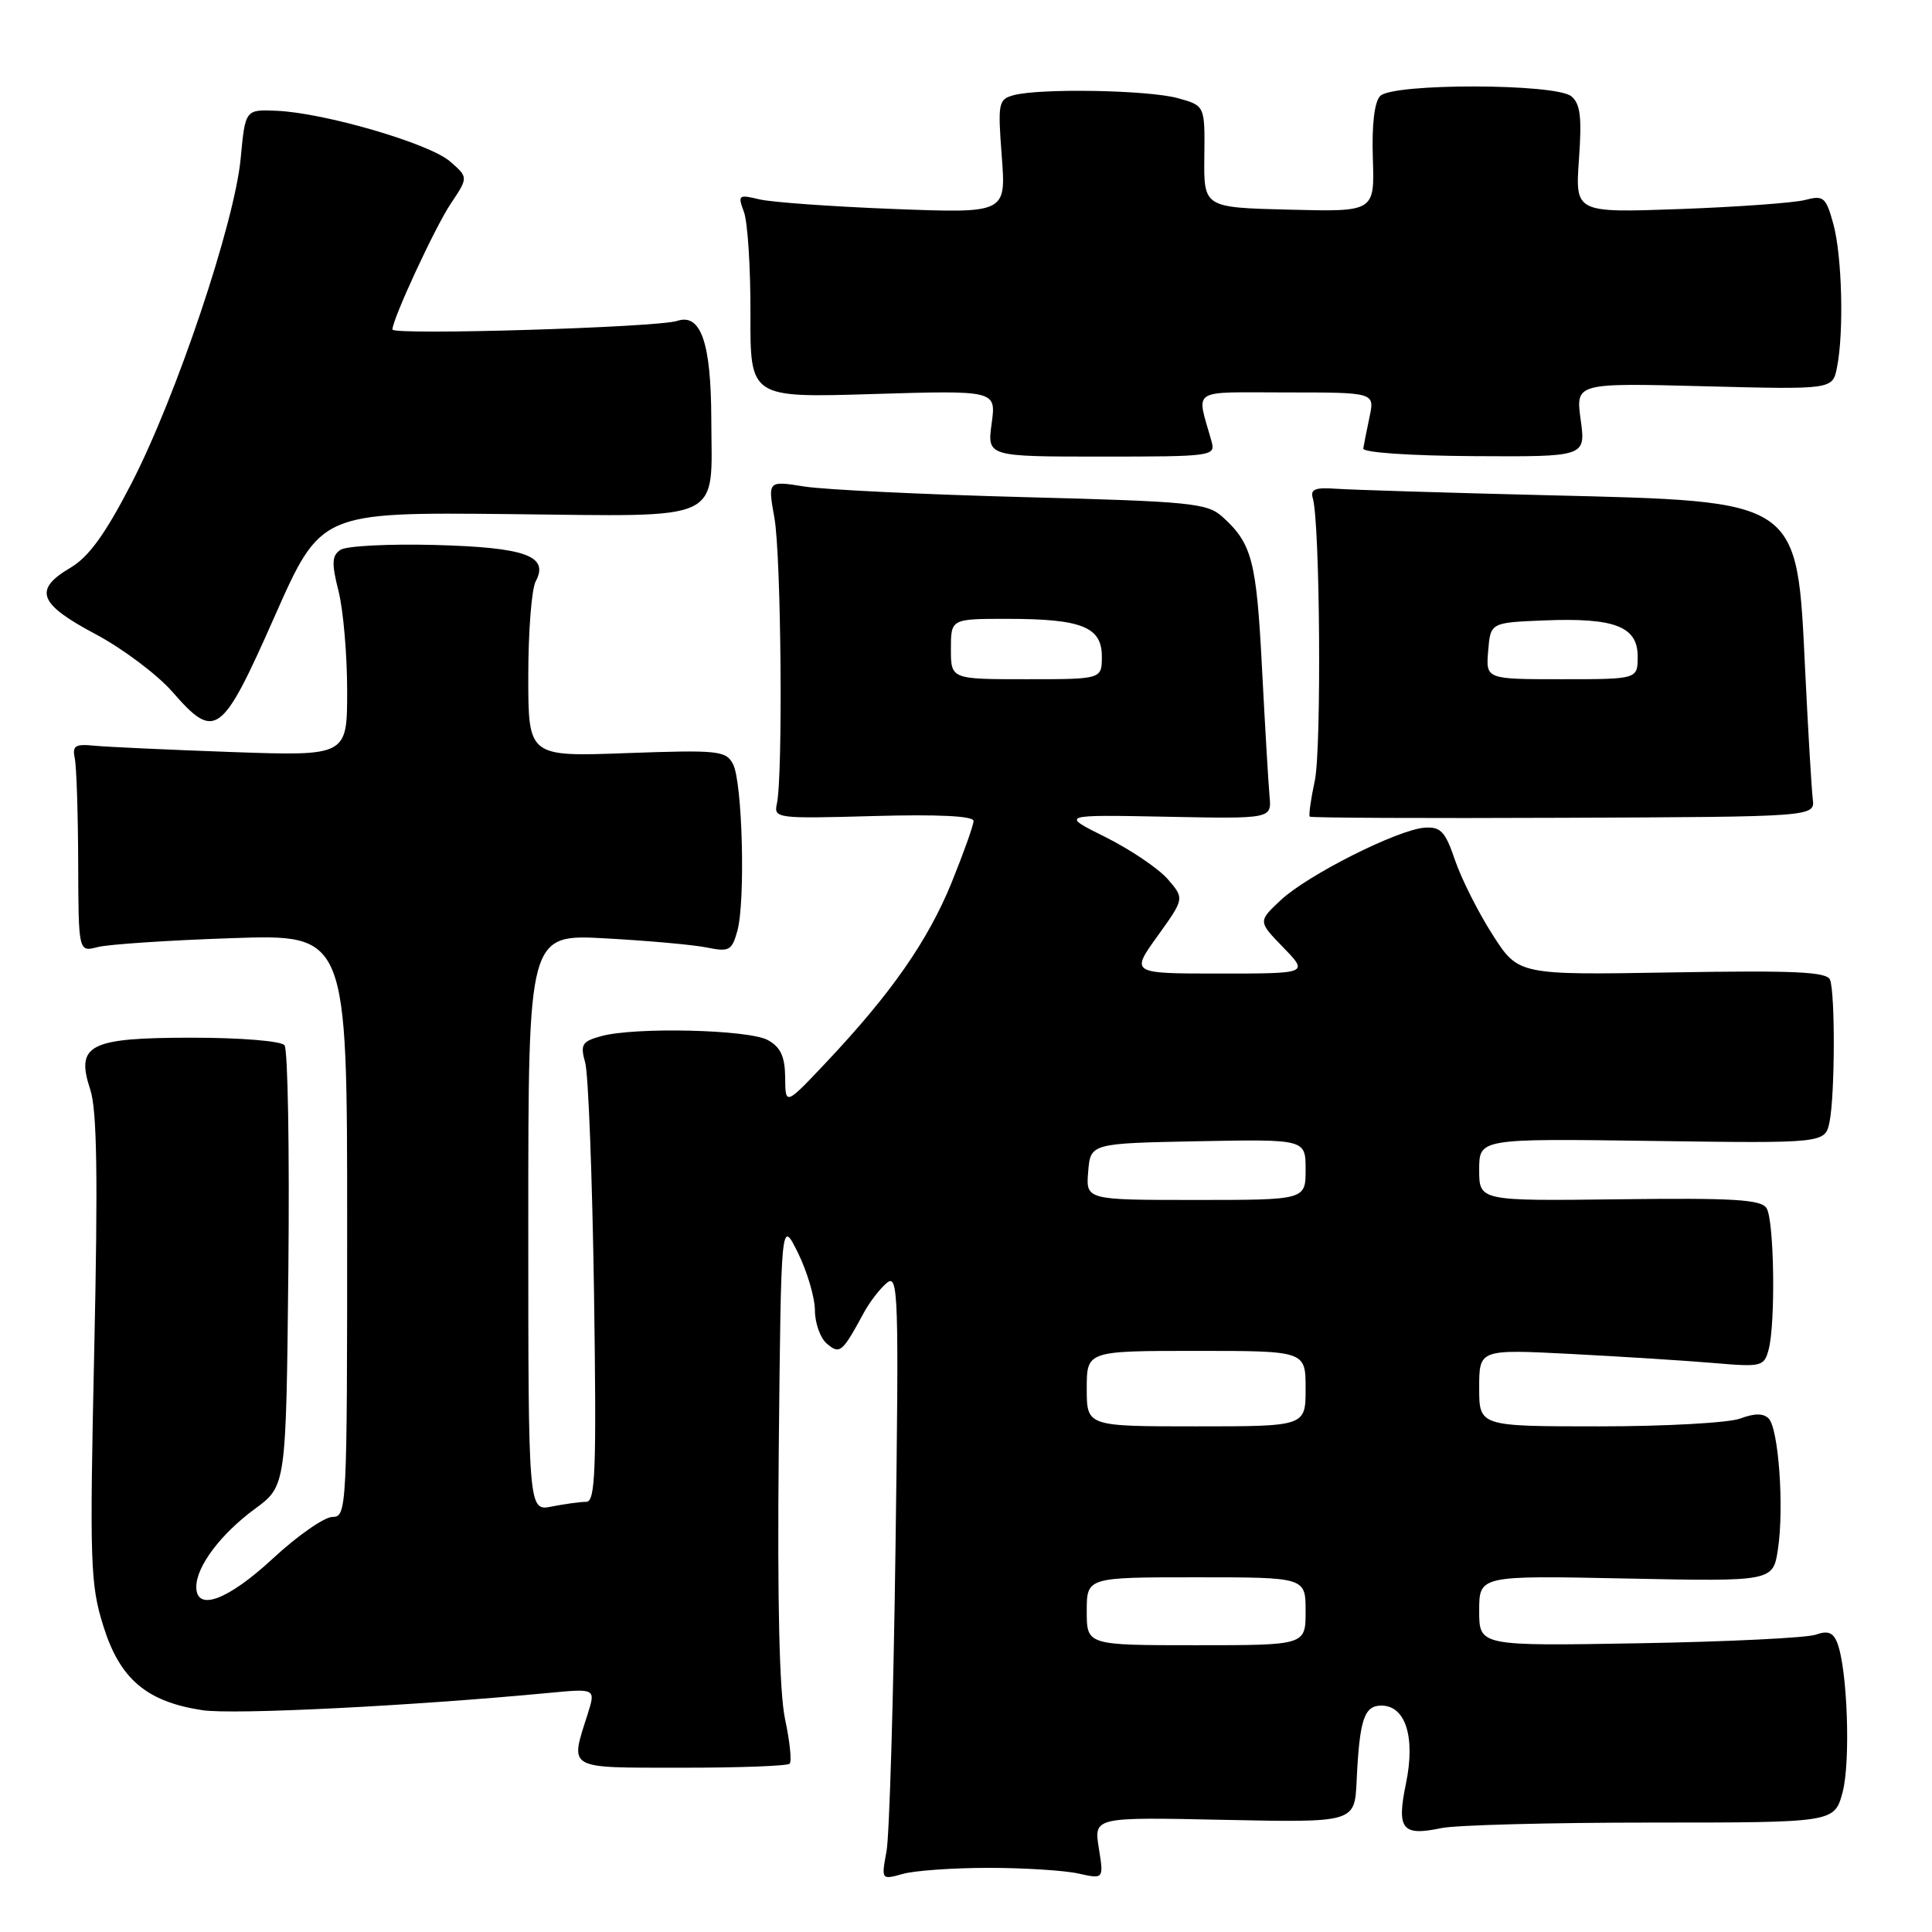 <?xml version="1.0" encoding="UTF-8" standalone="no"?>
<!DOCTYPE svg PUBLIC "-//W3C//DTD SVG 1.1//EN" "http://www.w3.org/Graphics/SVG/1.1/DTD/svg11.dtd" >
<svg xmlns="http://www.w3.org/2000/svg" xmlns:xlink="http://www.w3.org/1999/xlink" version="1.1" viewBox="0 0 256 256">
 <g >
 <path fill="currentColor"
d=" M 131.00 247.50 C 135.68 247.50 141.02 247.84 142.88 248.25 C 146.26 249.00 146.26 249.00 145.60 244.89 C 144.94 240.77 144.94 240.77 162.22 241.14 C 179.50 241.50 179.50 241.50 179.76 236.00 C 180.14 227.86 180.75 226.00 183.04 226.00 C 186.24 226.00 187.57 230.17 186.30 236.31 C 185.04 242.41 185.77 243.33 191.00 242.23 C 192.93 241.83 205.43 241.50 218.78 241.50 C 243.06 241.50 243.06 241.50 244.15 237.50 C 245.23 233.49 244.80 221.11 243.44 217.67 C 242.91 216.31 242.19 216.03 240.61 216.60 C 239.45 217.02 228.94 217.54 217.25 217.74 C 196.00 218.11 196.00 218.11 196.00 213.44 C 196.00 208.76 196.00 208.76 215.47 209.16 C 234.94 209.56 234.94 209.56 235.59 205.25 C 236.42 199.71 235.67 189.27 234.35 187.95 C 233.65 187.25 232.46 187.26 230.60 187.96 C 229.10 188.53 220.70 189.00 211.93 189.00 C 196.00 189.00 196.00 189.00 196.00 183.89 C 196.00 178.78 196.00 178.78 208.25 179.41 C 214.99 179.76 223.47 180.30 227.11 180.61 C 233.41 181.15 233.75 181.07 234.35 178.84 C 235.29 175.31 235.09 161.70 234.08 160.09 C 233.35 158.94 229.70 158.72 214.59 158.91 C 196.00 159.14 196.00 159.14 196.00 155.00 C 196.00 150.86 196.00 150.86 218.93 151.18 C 241.85 151.50 241.85 151.50 242.43 148.62 C 243.14 145.06 243.18 131.64 242.49 129.83 C 242.08 128.77 237.89 128.57 221.58 128.85 C 201.19 129.20 201.19 129.20 197.76 123.83 C 195.87 120.88 193.64 116.45 192.80 113.98 C 191.51 110.18 190.90 109.53 188.79 109.67 C 185.25 109.91 173.29 115.92 169.71 119.27 C 166.69 122.09 166.69 122.09 170.04 125.54 C 173.39 129.00 173.39 129.00 161.60 129.00 C 149.81 129.00 149.81 129.00 153.38 124.03 C 156.95 119.06 156.95 119.06 154.73 116.49 C 153.50 115.08 149.80 112.58 146.50 110.93 C 140.50 107.95 140.50 107.95 154.50 108.22 C 168.50 108.50 168.50 108.50 168.22 105.50 C 168.07 103.85 167.62 96.20 167.22 88.50 C 166.49 74.28 165.90 72.03 161.99 68.49 C 159.97 66.66 157.85 66.45 135.65 65.87 C 122.37 65.52 109.30 64.89 106.61 64.47 C 101.73 63.69 101.73 63.69 102.61 68.60 C 103.51 73.54 103.76 102.78 102.94 106.50 C 102.51 108.44 102.93 108.49 115.75 108.13 C 124.28 107.89 129.00 108.12 129.00 108.78 C 129.00 109.34 127.69 113.00 126.10 116.93 C 122.95 124.66 118.12 131.59 109.55 140.69 C 104.07 146.50 104.07 146.50 104.04 142.79 C 104.01 139.99 103.44 138.76 101.75 137.82 C 99.22 136.42 84.10 136.06 79.64 137.30 C 77.11 138.00 76.87 138.40 77.54 140.80 C 77.96 142.28 78.48 155.99 78.71 171.25 C 79.05 194.86 78.90 199.00 77.68 199.00 C 76.89 199.00 74.84 199.28 73.12 199.62 C 70.00 200.25 70.00 200.25 70.00 162.01 C 70.00 123.77 70.00 123.77 80.25 124.34 C 85.89 124.65 91.94 125.19 93.70 125.56 C 96.61 126.15 96.98 125.95 97.70 123.36 C 98.79 119.44 98.38 103.57 97.12 101.23 C 96.18 99.46 95.13 99.36 83.05 99.79 C 70.00 100.27 70.00 100.27 70.00 89.57 C 70.00 83.68 70.44 78.05 70.98 77.04 C 72.79 73.66 69.65 72.53 57.60 72.21 C 51.49 72.05 45.87 72.34 45.11 72.86 C 43.97 73.62 43.92 74.63 44.86 78.34 C 45.49 80.84 46.00 86.78 46.00 91.53 C 46.00 100.18 46.00 100.18 30.75 99.65 C 22.36 99.35 14.15 98.97 12.50 98.81 C 9.96 98.55 9.56 98.81 9.91 100.50 C 10.14 101.60 10.34 107.82 10.36 114.33 C 10.40 126.16 10.40 126.16 12.95 125.49 C 14.35 125.13 22.36 124.59 30.75 124.31 C 46.00 123.79 46.00 123.79 46.00 162.39 C 46.00 199.96 45.95 201.00 44.06 201.00 C 42.99 201.00 39.44 203.47 36.17 206.50 C 30.17 212.06 25.99 213.60 26.01 210.25 C 26.02 207.55 29.25 203.26 33.79 199.92 C 37.91 196.89 37.91 196.89 38.21 168.20 C 38.37 152.41 38.14 139.05 37.70 138.50 C 37.25 137.94 31.90 137.50 25.49 137.50 C 11.79 137.50 9.99 138.42 11.97 144.41 C 12.85 147.07 12.99 156.06 12.49 178.76 C 11.87 207.14 11.96 209.96 13.70 215.48 C 15.89 222.49 19.43 225.49 26.82 226.61 C 30.93 227.23 54.52 226.05 72.72 224.32 C 78.94 223.73 78.94 223.73 77.87 227.12 C 75.51 234.55 74.94 234.22 90.29 234.23 C 97.88 234.24 104.33 234.00 104.63 233.70 C 104.93 233.40 104.66 230.76 104.03 227.83 C 103.27 224.28 102.99 212.31 103.19 192.00 C 103.50 161.50 103.50 161.50 105.73 166.00 C 106.95 168.47 107.97 171.91 107.98 173.63 C 107.99 175.35 108.71 177.34 109.58 178.06 C 111.29 179.49 111.59 179.24 114.47 173.93 C 115.24 172.51 116.61 170.74 117.51 169.99 C 119.03 168.73 119.12 171.34 118.66 205.06 C 118.39 225.10 117.85 243.21 117.47 245.30 C 116.77 249.09 116.77 249.10 119.64 248.30 C 121.21 247.86 126.33 247.50 131.00 247.50 Z  M 240.20 105.86 C 240.04 104.56 239.59 96.95 239.20 88.95 C 238.09 66.01 238.74 66.45 205.00 65.62 C 191.53 65.29 178.93 64.90 177.00 64.76 C 174.28 64.56 173.60 64.84 173.95 66.00 C 174.91 69.20 175.12 99.18 174.22 103.43 C 173.69 105.90 173.39 108.05 173.55 108.21 C 173.70 108.37 188.83 108.44 207.17 108.36 C 240.50 108.23 240.50 108.23 240.20 105.86 Z  M 36.39 81.68 C 42.50 67.87 42.50 67.87 67.41 68.12 C 96.37 68.42 94.29 69.40 94.25 55.50 C 94.22 45.38 92.86 41.48 89.73 42.52 C 87.13 43.39 52.00 44.45 52.00 43.66 C 52.00 42.29 57.64 30.11 59.72 27.00 C 62.06 23.50 62.06 23.50 59.63 21.39 C 56.90 19.01 43.04 14.96 36.68 14.68 C 32.50 14.50 32.50 14.50 31.89 21.00 C 31.08 29.57 23.35 52.58 17.40 64.09 C 13.94 70.79 11.76 73.80 9.33 75.23 C 4.40 78.14 5.10 80.01 12.61 84.00 C 16.23 85.92 20.84 89.38 22.85 91.68 C 28.52 98.18 29.37 97.55 36.39 81.68 Z  M 160.54 58.50 C 158.53 51.30 157.47 52.00 170.47 52.00 C 182.16 52.00 182.16 52.00 181.47 55.25 C 181.09 57.04 180.72 58.92 180.64 59.43 C 180.56 59.96 186.80 60.39 195.31 60.44 C 210.12 60.53 210.12 60.53 209.45 55.63 C 208.78 50.74 208.78 50.74 225.80 51.18 C 242.83 51.62 242.83 51.62 243.41 48.69 C 244.35 44.01 244.08 33.84 242.92 29.65 C 241.94 26.11 241.63 25.85 239.17 26.50 C 237.70 26.88 230.25 27.42 222.61 27.70 C 208.72 28.20 208.72 28.20 209.22 21.11 C 209.62 15.54 209.41 13.75 208.21 12.76 C 206.15 11.05 184.59 11.01 182.89 12.71 C 182.12 13.48 181.76 16.50 181.91 20.99 C 182.14 28.07 182.14 28.07 170.82 27.78 C 159.50 27.50 159.50 27.50 159.58 20.75 C 159.66 14.00 159.66 14.00 156.08 13.01 C 152.20 11.93 137.85 11.67 134.33 12.61 C 132.29 13.16 132.20 13.61 132.74 20.72 C 133.31 28.26 133.31 28.26 118.40 27.69 C 110.21 27.37 102.19 26.80 100.60 26.41 C 97.85 25.75 97.74 25.84 98.58 28.10 C 99.07 29.42 99.46 35.50 99.44 41.60 C 99.40 52.71 99.40 52.71 115.70 52.21 C 132.00 51.72 132.00 51.72 131.40 56.11 C 130.80 60.50 130.80 60.50 145.95 60.50 C 160.62 60.50 161.08 60.44 160.54 58.50 Z  M 144.00 213.50 C 144.00 209.00 144.00 209.00 158.50 209.00 C 173.00 209.00 173.00 209.00 173.00 213.50 C 173.00 218.00 173.00 218.00 158.50 218.00 C 144.00 218.00 144.00 218.00 144.00 213.50 Z  M 144.00 184.00 C 144.00 179.00 144.00 179.00 158.50 179.00 C 173.00 179.00 173.00 179.00 173.00 184.00 C 173.00 189.00 173.00 189.00 158.50 189.00 C 144.00 189.00 144.00 189.00 144.00 184.00 Z  M 144.19 155.25 C 144.50 151.50 144.50 151.50 158.75 151.22 C 173.00 150.95 173.00 150.95 173.00 154.97 C 173.00 159.00 173.00 159.00 158.44 159.00 C 143.88 159.00 143.88 159.00 144.19 155.25 Z  M 126.00 86.00 C 126.00 82.00 126.00 82.00 133.43 82.00 C 143.32 82.00 146.00 83.06 146.00 86.98 C 146.00 90.00 146.00 90.00 136.00 90.00 C 126.00 90.00 126.00 90.00 126.00 86.00 Z  M 197.19 86.25 C 197.50 82.50 197.50 82.50 204.58 82.21 C 213.94 81.83 217.00 83.00 217.00 86.98 C 217.00 90.00 217.00 90.00 206.94 90.00 C 196.88 90.00 196.88 90.00 197.19 86.25 Z "/>
</g>
</svg>